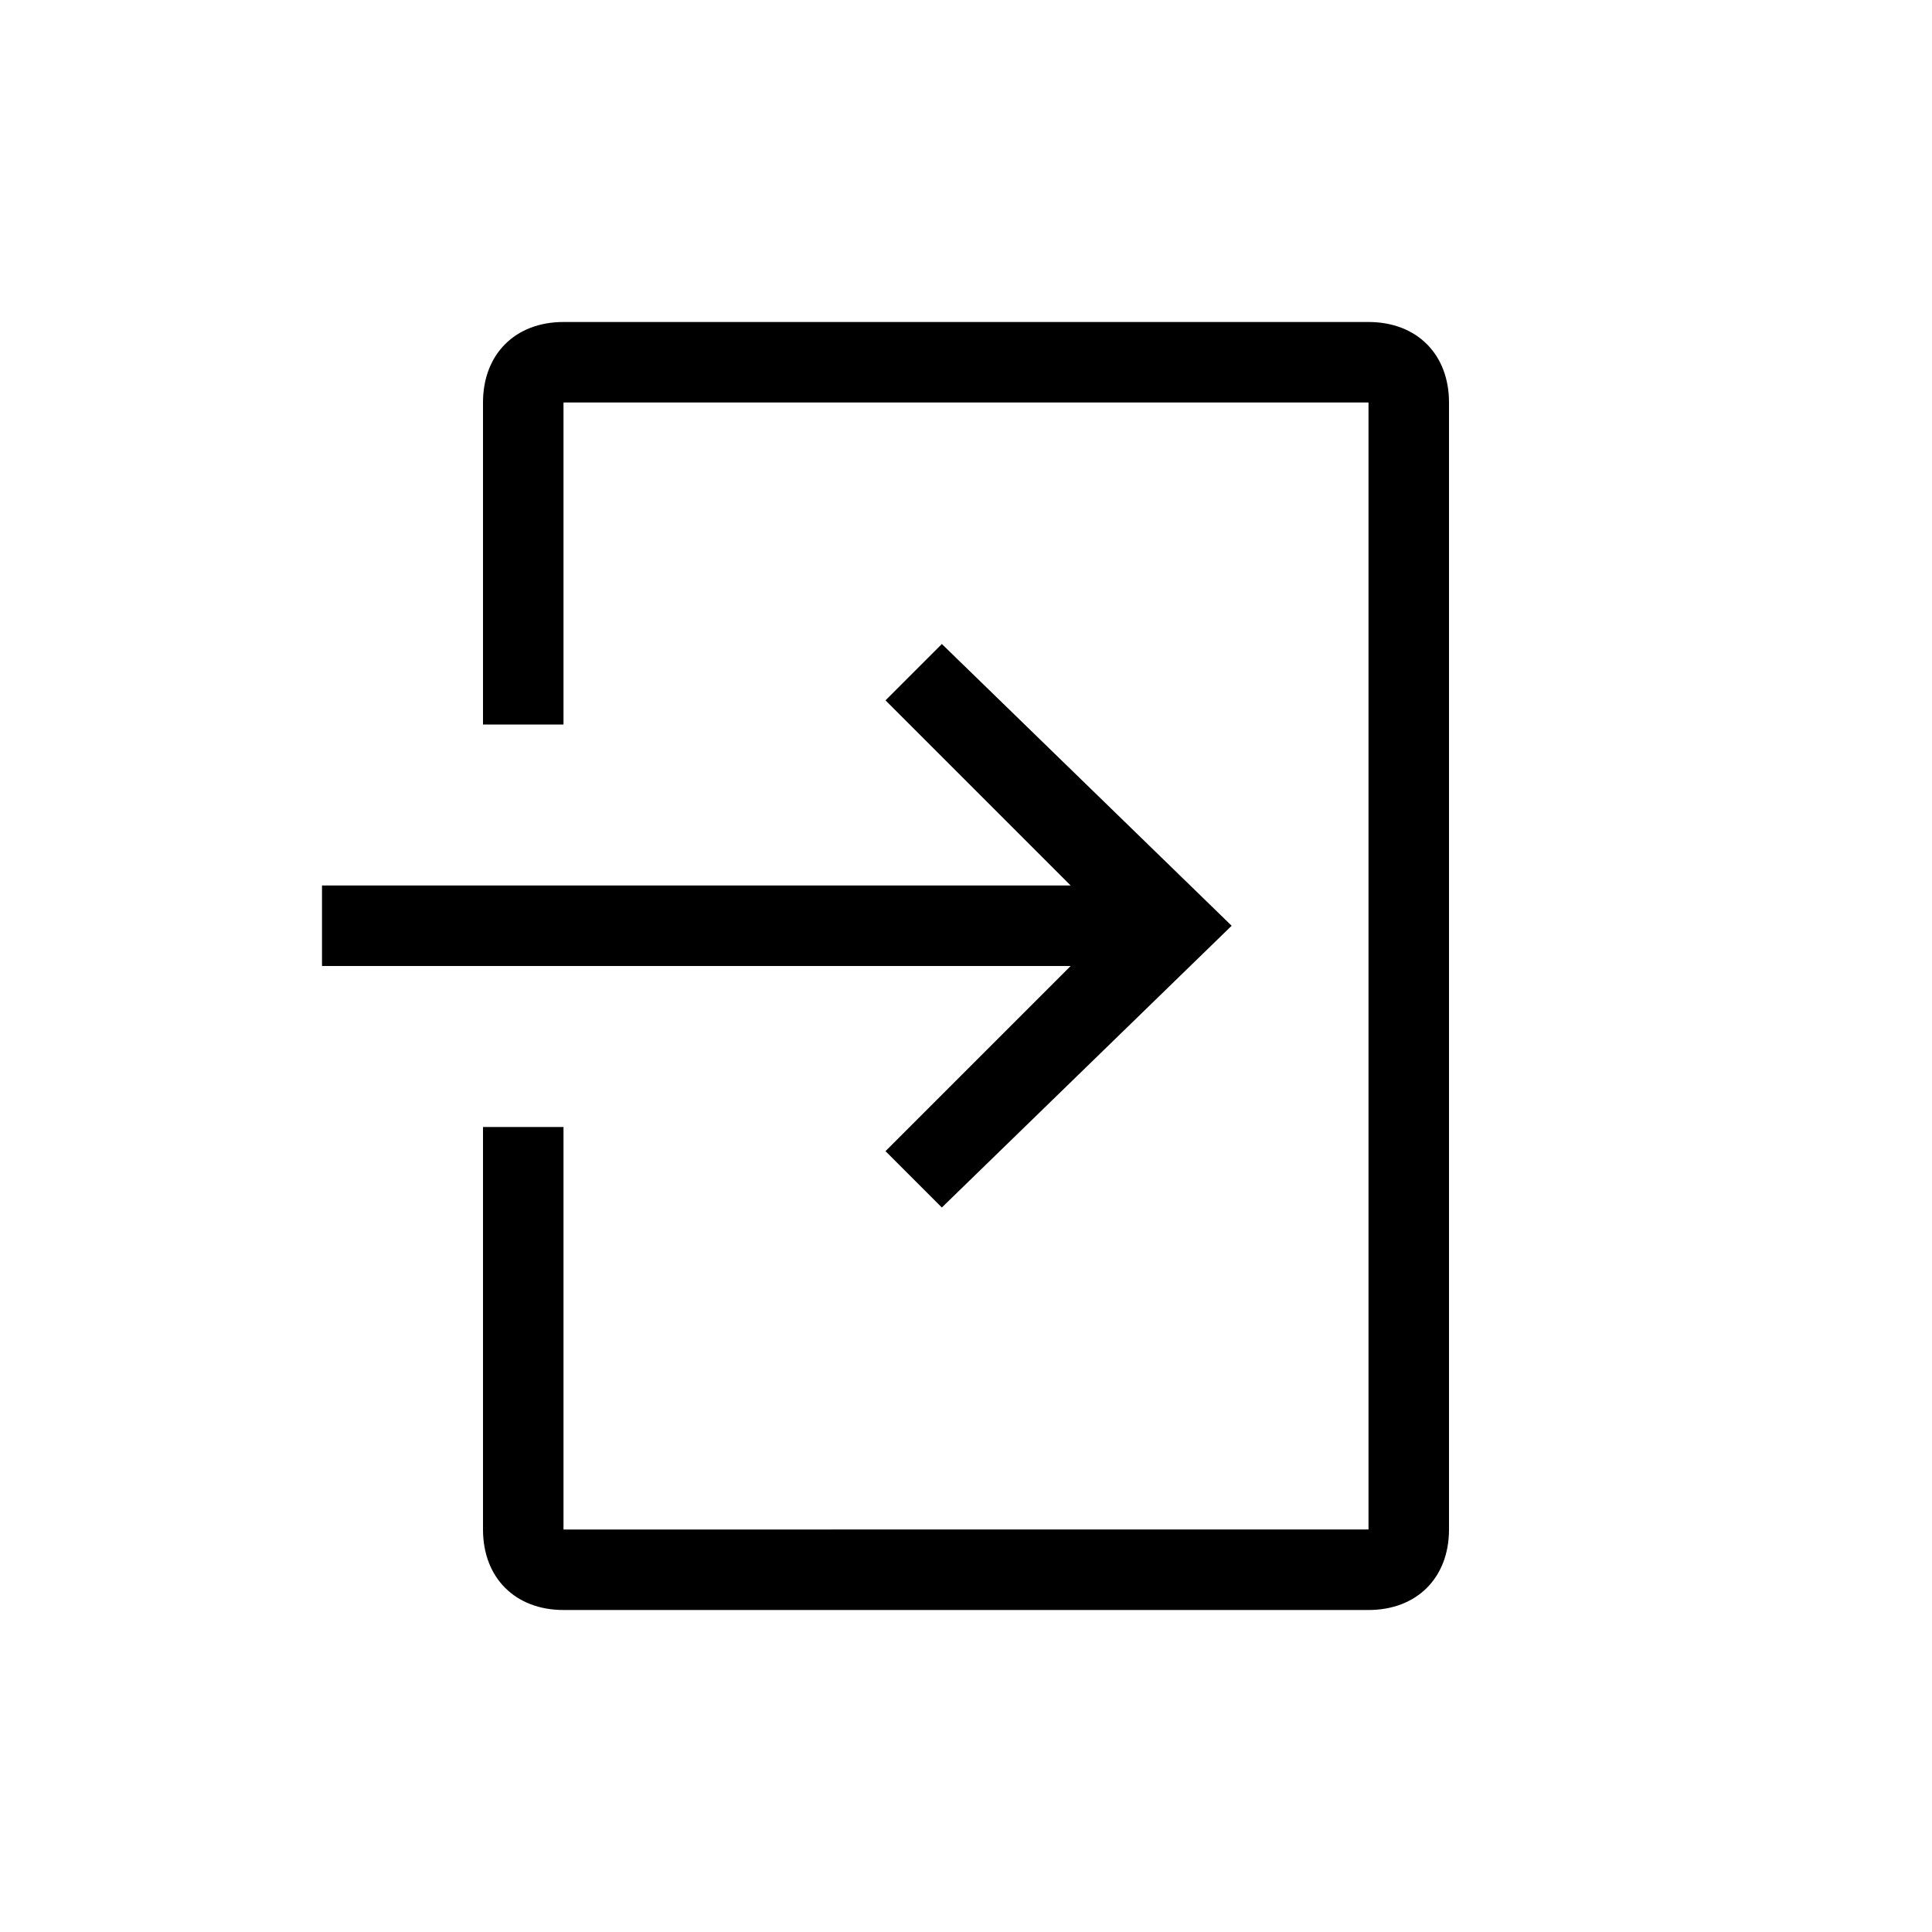 <?xml version="1.0" encoding="utf-8"?>
<!-- Generator: Adobe Illustrator 22.1.0, SVG Export Plug-In . SVG Version: 6.00 Build 0)  -->
<svg version="1.1" id="Layer_1" xmlns="http://www.w3.org/2000/svg" xmlns:xlink="http://www.w3.org/1999/xlink" x="0px" y="0px"
	 width="24px" height="24px" viewBox="0 0 24 24" enable-background="new 0 0 24 24" xml:space="preserve">
<g>
	<polygon points="11,14.3 11.7,15 15.3,11.5 11.7,8 11,8.7 13.3,11 4,11 4,12 13.3,12 	"/>
	<path d="M17,4H7C6.4,4,6,4.4,6,5v4h1V5h10v14H7v-5H6v5c0,0.6,0.4,1,1,1h10c0.6,0,1-0.4,1-1V5C18,4.4,17.6,4,17,4z"/>
</g>
</svg>
